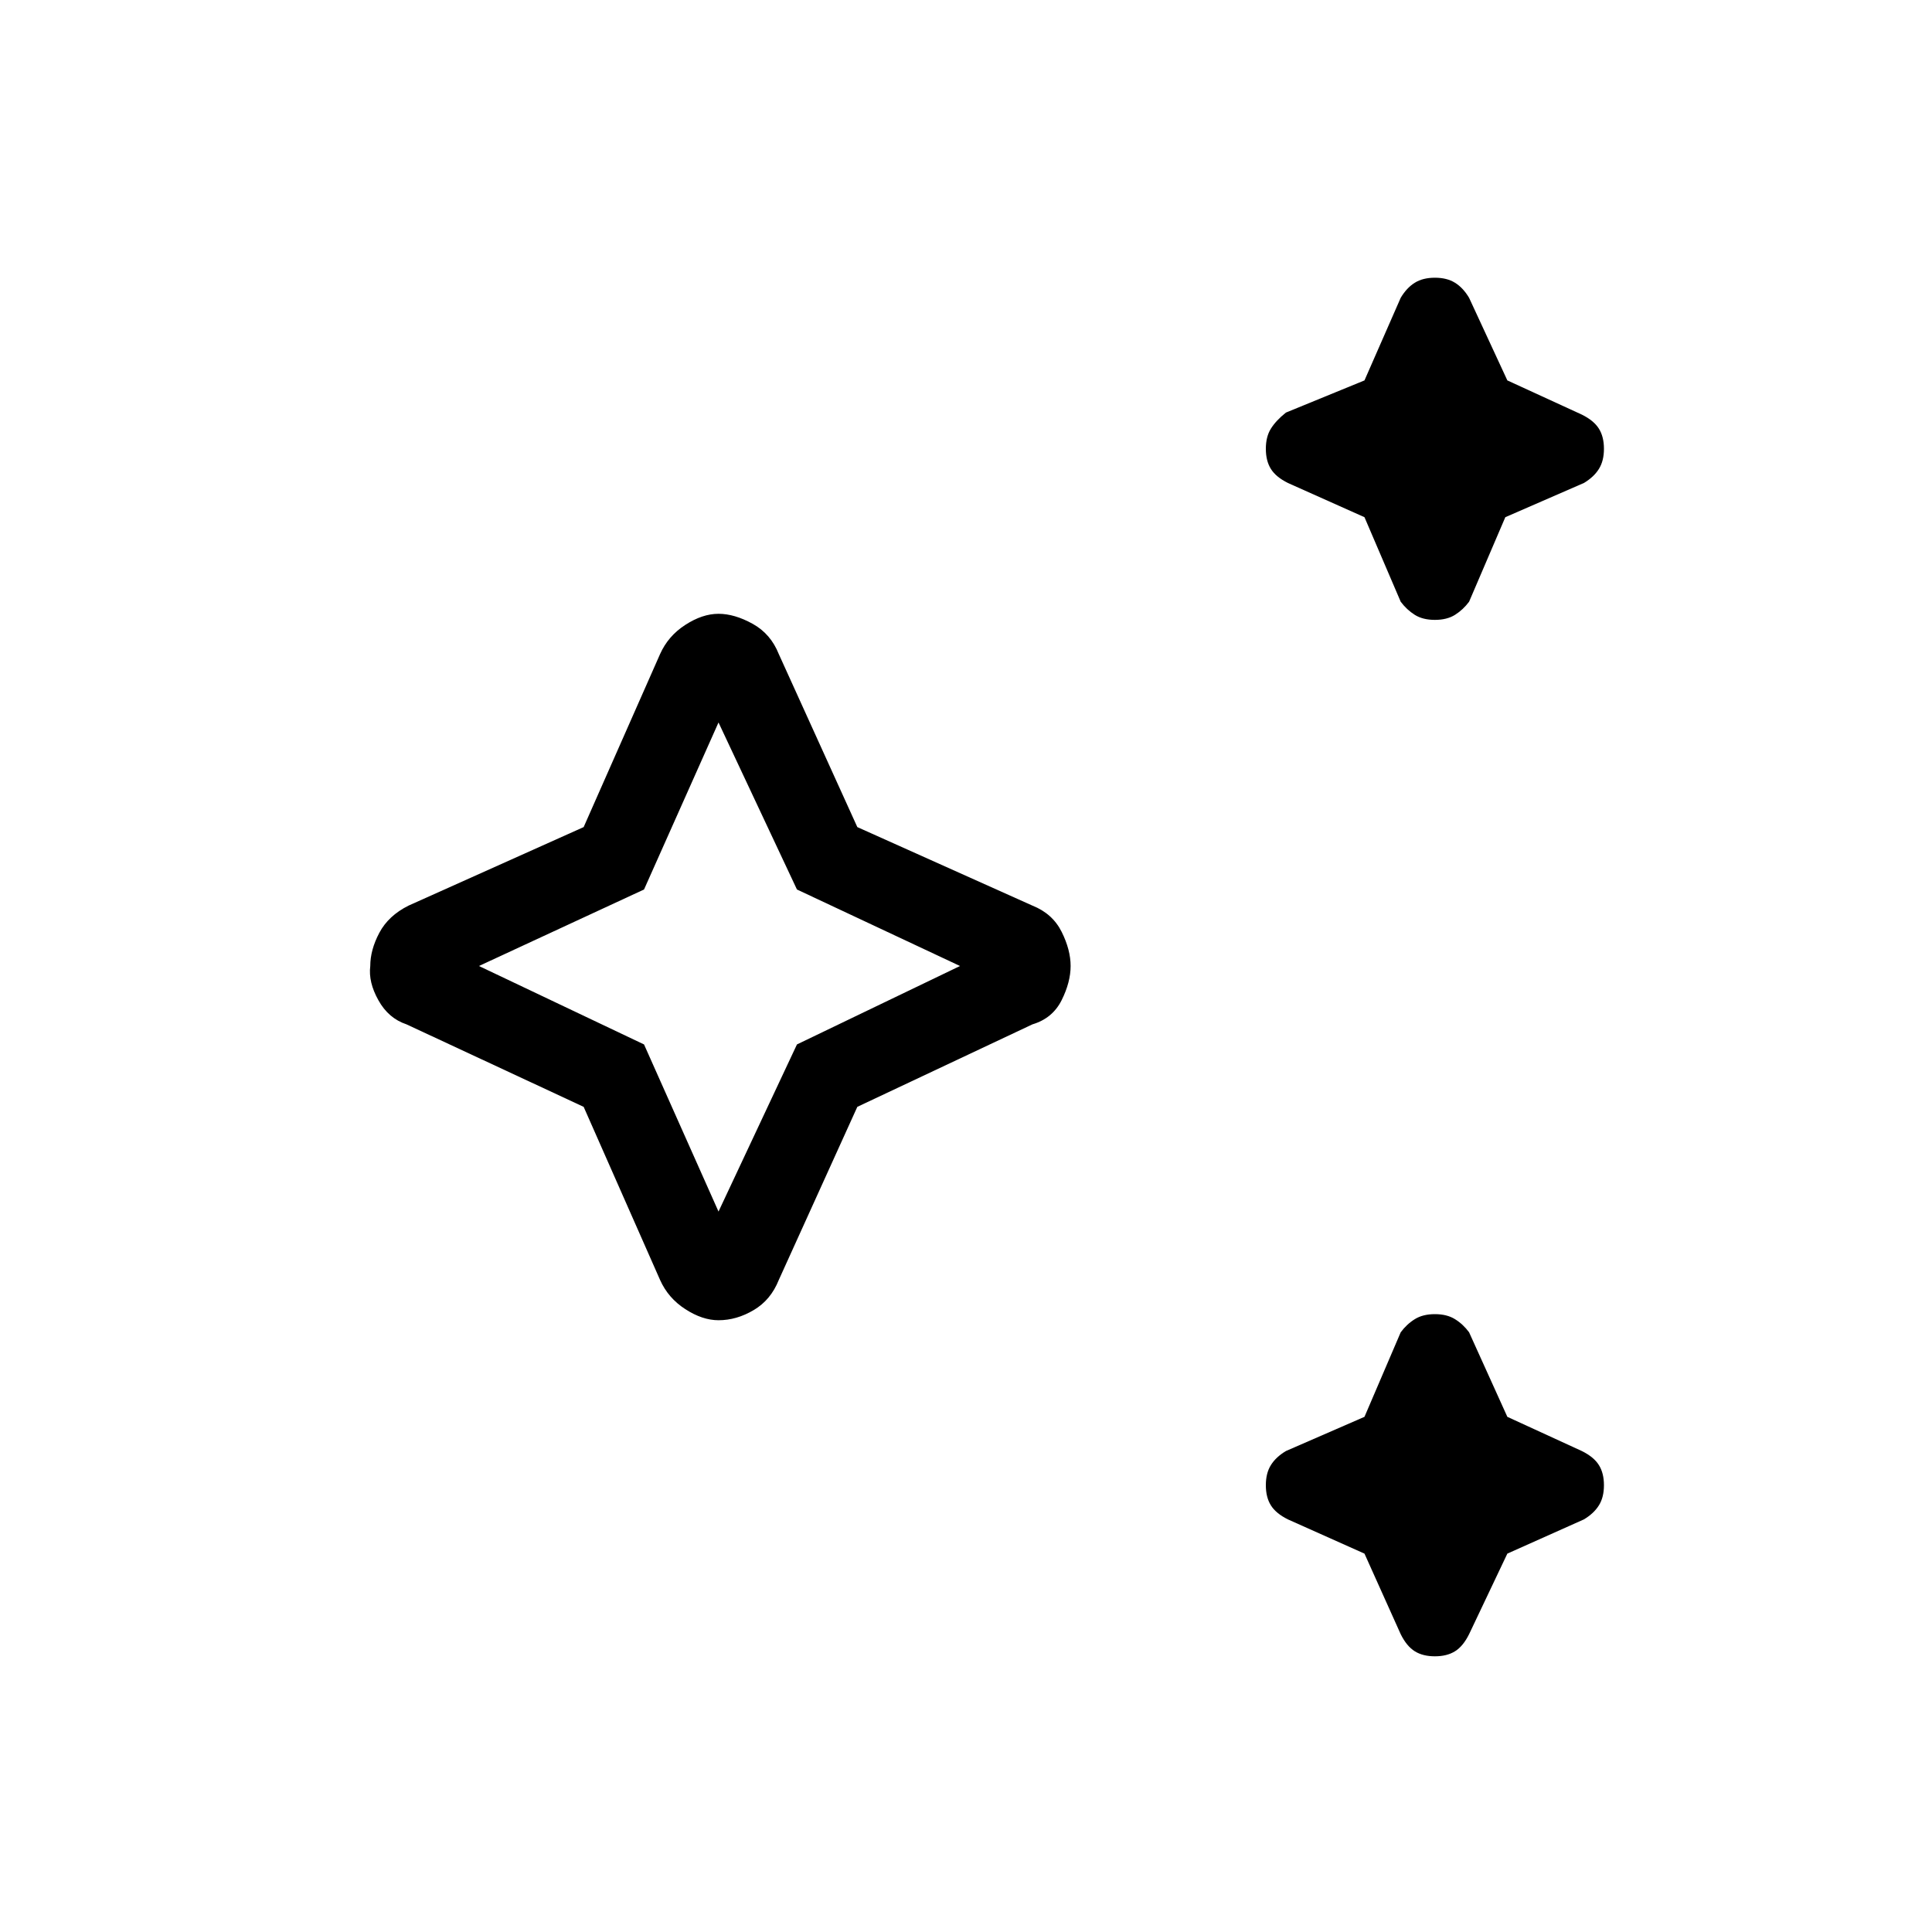 <svg xmlns="http://www.w3.org/2000/svg" height="20" width="20"><path d="M14.854 6.417Q14.729 6.417 14.646 6.365Q14.562 6.312 14.5 6.229L14.125 5.354L13.333 5Q13.208 4.938 13.156 4.854Q13.104 4.771 13.104 4.646Q13.104 4.521 13.156 4.438Q13.208 4.354 13.312 4.271L14.125 3.938L14.5 3.083Q14.562 2.979 14.646 2.927Q14.729 2.875 14.854 2.875Q14.979 2.875 15.062 2.927Q15.146 2.979 15.208 3.083L15.604 3.938L16.375 4.292Q16.5 4.354 16.552 4.438Q16.604 4.521 16.604 4.646Q16.604 4.771 16.552 4.854Q16.5 4.938 16.396 5L15.583 5.354L15.208 6.229Q15.146 6.312 15.062 6.365Q14.979 6.417 14.854 6.417ZM14.854 17.146Q14.729 17.146 14.646 17.094Q14.562 17.042 14.5 16.917L14.125 16.083L13.333 15.729Q13.208 15.667 13.156 15.583Q13.104 15.5 13.104 15.375Q13.104 15.25 13.156 15.167Q13.208 15.083 13.312 15.021L14.125 14.667L14.5 13.792Q14.562 13.708 14.646 13.656Q14.729 13.604 14.854 13.604Q14.979 13.604 15.062 13.656Q15.146 13.708 15.208 13.792L15.604 14.667L16.375 15.021Q16.5 15.083 16.552 15.167Q16.604 15.25 16.604 15.375Q16.604 15.5 16.552 15.583Q16.5 15.667 16.396 15.729L15.604 16.083L15.208 16.917Q15.146 17.042 15.062 17.094Q14.979 17.146 14.854 17.146ZM7.438 13.667Q7.271 13.667 7.094 13.552Q6.917 13.438 6.833 13.25L6.042 11.458L4.208 10.604Q4.021 10.542 3.917 10.354Q3.812 10.167 3.833 10Q3.833 9.833 3.927 9.656Q4.021 9.479 4.229 9.375L6.042 8.562L6.833 6.771Q6.917 6.583 7.094 6.469Q7.271 6.354 7.438 6.354Q7.604 6.354 7.792 6.458Q7.979 6.562 8.062 6.771L8.875 8.562L10.688 9.375Q10.896 9.458 10.99 9.646Q11.083 9.833 11.083 10Q11.083 10.167 10.99 10.354Q10.896 10.542 10.688 10.604L8.875 11.458L8.062 13.25Q7.979 13.458 7.802 13.562Q7.625 13.667 7.438 13.667ZM7.438 12.542 8.25 10.812 9.938 10 8.25 9.208 7.438 7.479 6.667 9.208 4.958 10 6.667 10.812ZM7.438 10Z"/></svg>